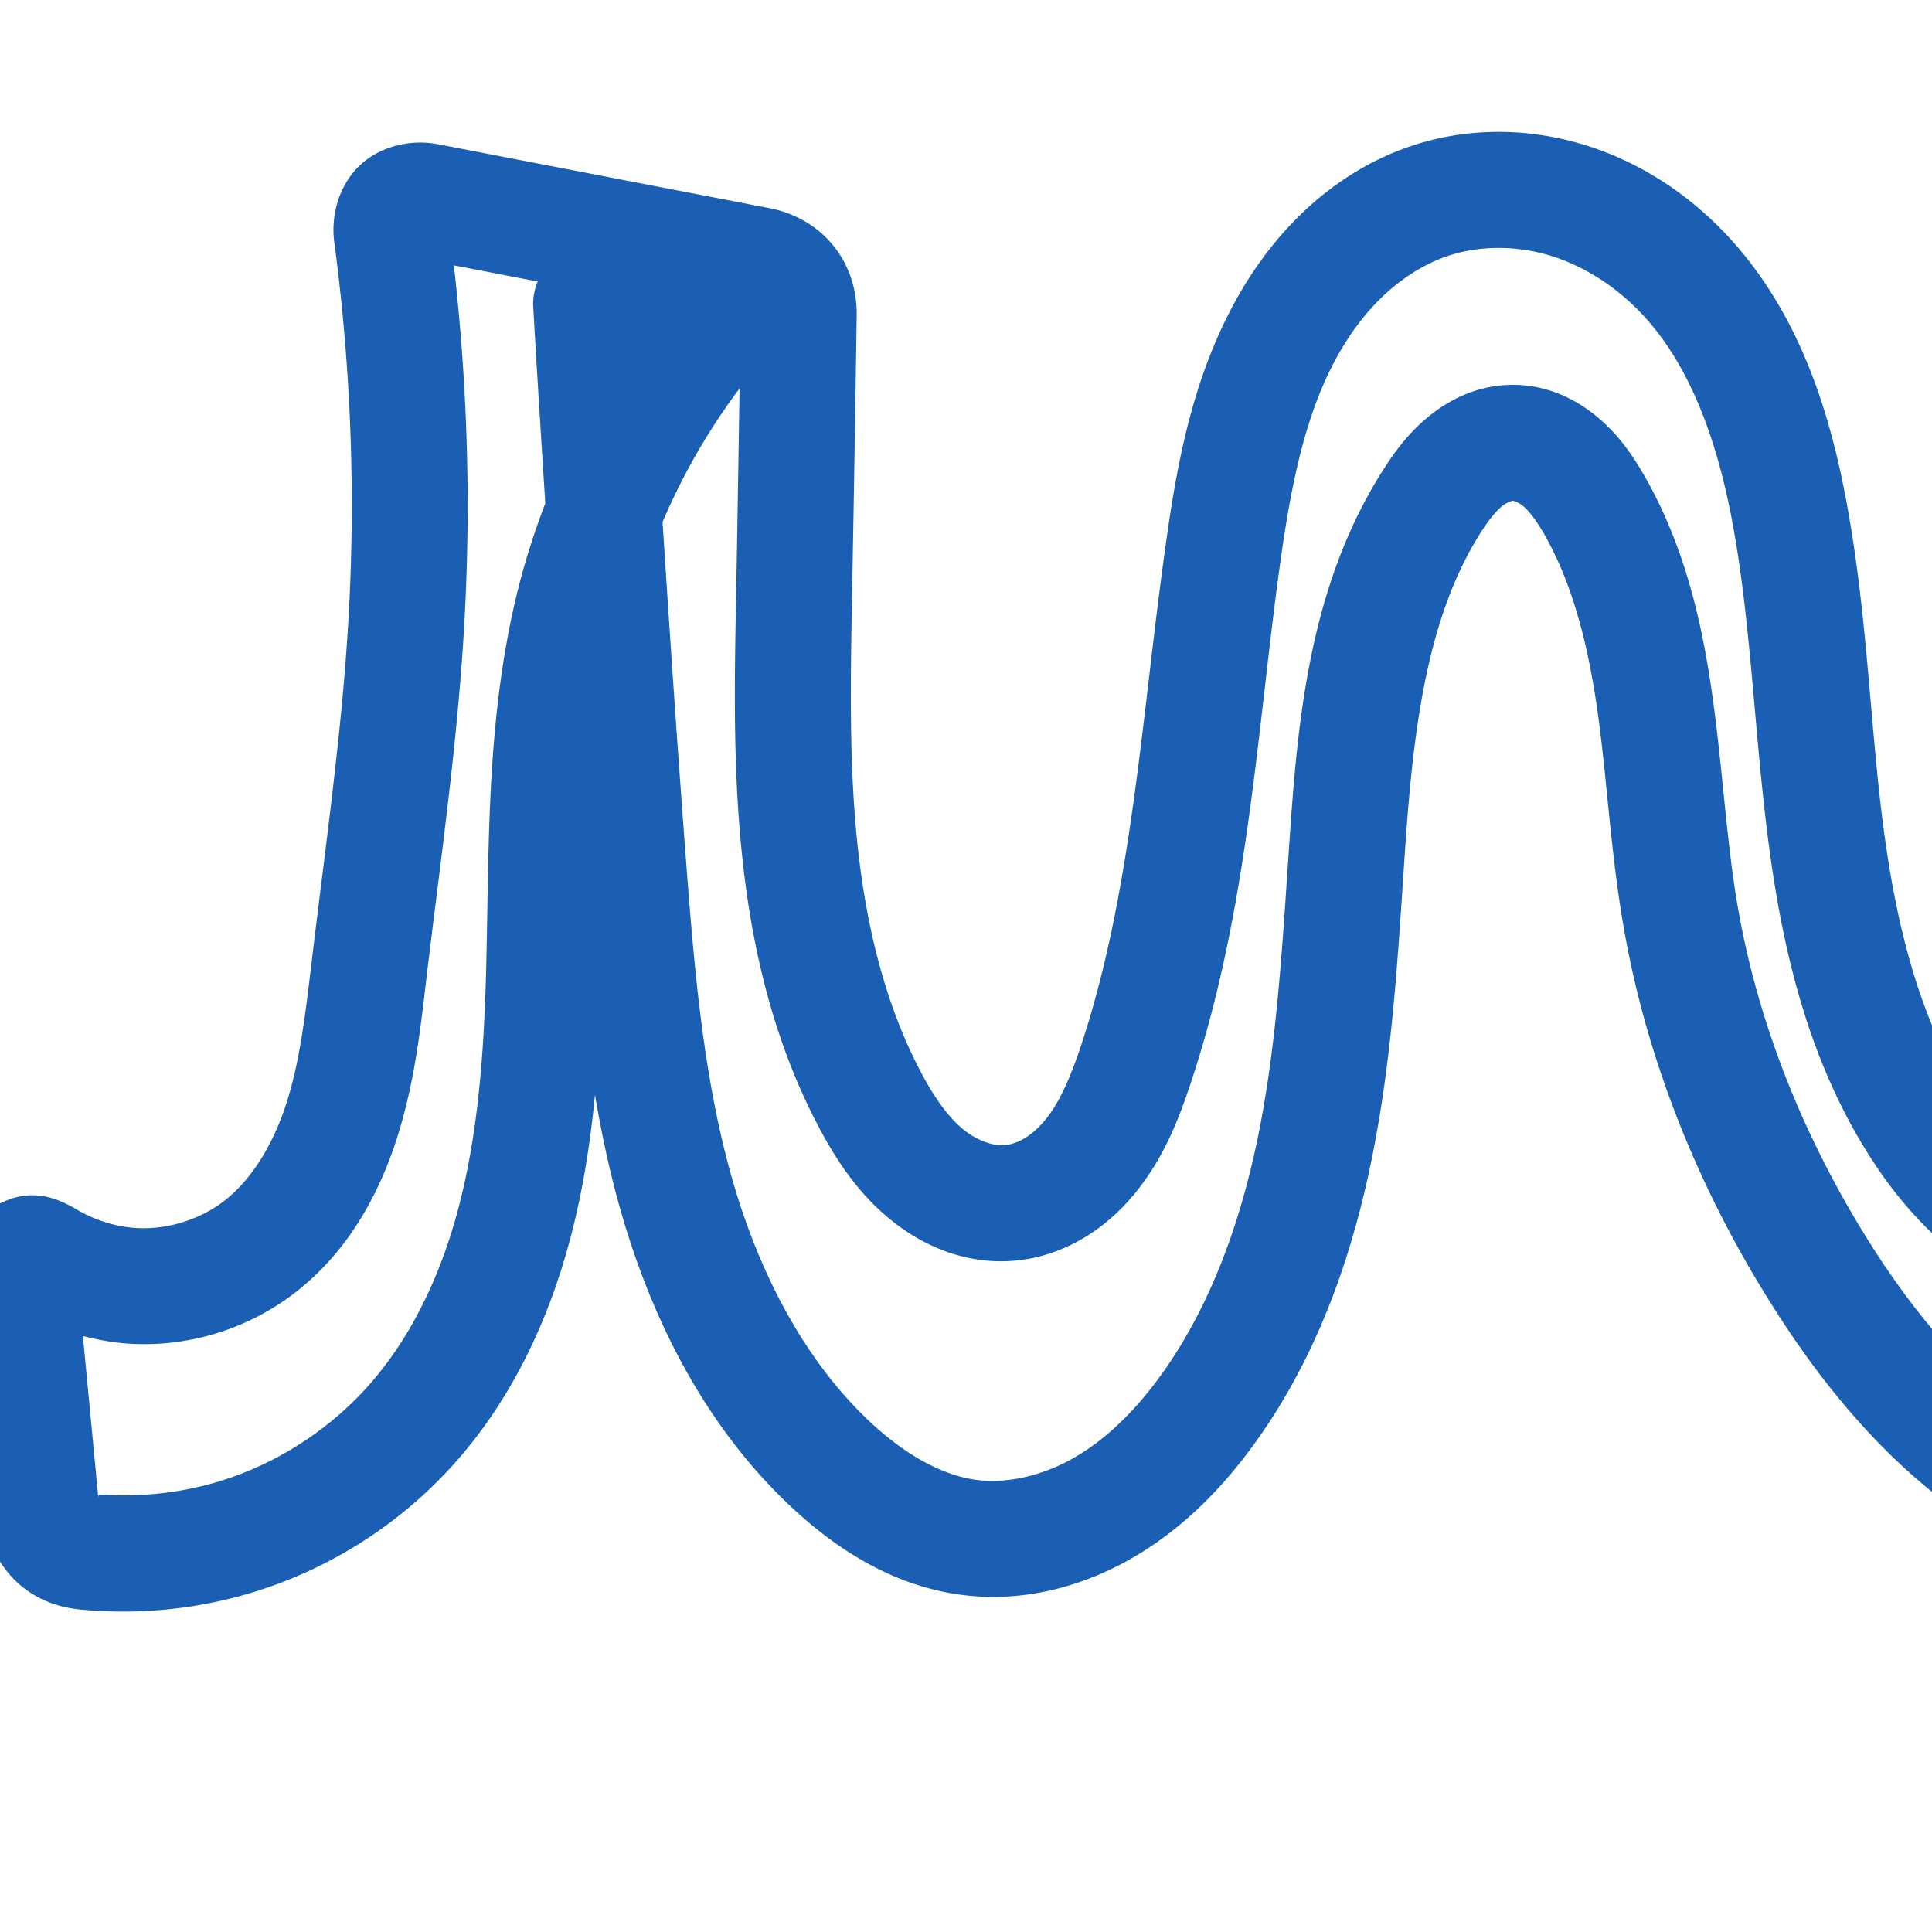 <svg:svg xmlns:cc="http://creativecommons.org/ns#" xmlns:dc="http://purl.org/dc/elements/1.1/" xmlns:inkscape="http://www.inkscape.org/namespaces/inkscape" xmlns:rdf="http://www.w3.org/1999/02/22-rdf-syntax-ns#" xmlns:sodipodi="http://sodipodi.sourceforge.net/DTD/sodipodi-0.dtd" xmlns:svg="http://www.w3.org/2000/svg" xml:space="preserve" width="1000" height="1000" version="1.1" style="clip-rule:evenodd;fill-rule:evenodd;image-rendering:optimizeQuality;shape-rendering:geometricPrecision;text-rendering:geometricPrecision" viewBox="0 0 1000 1000" id="svg10" sodipodi:docname="൸.svg" inkscape:version="1.1.1 (3bf5ae0d25, 2021-09-20)"><sodipodi:namedview pagecolor="#ffffff" bordercolor="#666666" borderopacity="1" objecttolerance="10" gridtolerance="10" guidetolerance="10" inkscape:pageopacity="0" inkscape:pageshadow="2" inkscape:window-width="1920" inkscape:window-height="1009" id="namedview12" showgrid="false" inkscape:zoom="0.4794184" inkscape:cx="925.07922" inkscape:cy="566.31118" inkscape:window-x="0" inkscape:window-y="0" inkscape:window-maximized="1" inkscape:current-layer="svg10" showguides="true" inkscape:guide-bbox="true" inkscape:document-rotation="0" inkscape:snap-to-guides="true" inkscape:pagecheckerboard="0"><sodipodi:guide position="0,1000" orientation="0,1" id="guide16" inkscape:label="" inkscape:locked="true" inkscape:color="rgb(0,0,255)" /><sodipodi:guide position="1996.599,1039.716" orientation="1000,0" id="guide18" /><sodipodi:guide position="0,200" orientation="0,1" id="guide20" inkscape:label="base" inkscape:locked="true" inkscape:color="rgb(0,0,255)" /><inkscape:grid type="xygrid" id="grid24" originx="-473.376" originy="-489.692" /><sodipodi:guide position="0,0" orientation="0,1" id="guide34" inkscape:label="bottom" inkscape:locked="true" inkscape:color="rgb(0,0,255)" /><sodipodi:guide position="225.051,1693.319" orientation="0,1" id="guide44" inkscape:label="" inkscape:locked="false" inkscape:color="rgb(0,0,255)" /><sodipodi:guide position="0,900" orientation="0,1" id="guide46" inkscape:label="" inkscape:locked="true" inkscape:color="rgb(0,0,255)" /><sodipodi:guide position="1943.68,900" orientation="-1,0" id="guide841" inkscape:label="width" inkscape:locked="false" inkscape:color="rgb(0,0,255)" /><sodipodi:guide position="0,1000" orientation="0,1000" id="guide860" /><sodipodi:guide position="1000,1000" orientation="1000,0" id="guide862" /><sodipodi:guide position="559.832,0" orientation="0,-1000" id="guide864" /><sodipodi:guide position="0,0" orientation="-1000,0" id="guide866" /></sodipodi:namedview>
 <svg:defs id="defs4"><inkscape:path-effect effect="fillet_chamfer" id="path-effect5102" is_visible="true" lpeversion="1" satellites_param="F,0,0,1,0,0,0,1 @ F,0,0,1,0,0,0,1 @ F,0,0,1,0,0,0,1 @ F,0,0,1,0,0,0,1 @ F,0,0,1,0,0,0,1 @ F,0,0,1,0,0,0,1 @ F,0,0,1,0,0,0,1 @ F,0,0,1,0,0,0,1 @ F,0,0,1,0,0,0,1 @ F,0,0,1,0,0,0,1 @ F,0,0,1,0,0,0,1 @ F,0,0,1,0,0,0,1 @ F,0,1,1,0,21.589,0,1 @ F,0,0,1,0,21.589,0,1 @ F,0,0,1,0,0,0,1 @ F,0,0,1,0,0,0,1 @ F,0,0,1,0,0,0,1 @ F,0,0,1,0,0,0,1 @ F,0,0,1,0,0,0,1 @ F,0,0,1,0,0,0,1 @ F,0,0,1,0,0,0,1 @ F,0,0,1,0,0,0,1 @ F,0,0,1,0,0,0,1 @ F,0,0,1,0,0,0,1 @ F,0,0,1,0,0,0,1 @ F,0,0,1,0,0,0,1 @ F,0,0,1,0,0,0,1 @ F,0,0,1,0,0,0,1 @ F,0,0,1,0,0,0,1 @ F,0,0,1,0,0,0,1 @ F,0,0,1,0,0,0,1 @ F,0,0,1,0,0,0,1 @ F,0,0,1,0,0,0,1 @ F,0,0,1,0,0,0,1 @ F,0,0,1,0,0,0,1 @ F,0,0,1,0,0,0,1 @ F,0,0,1,0,0,0,1 @ F,0,0,1,0,0,0,1 @ F,0,0,1,0,0,0,1 @ F,0,0,1,0,0,0,1 @ F,0,0,1,0,0,0,1 @ F,0,0,1,0,0,0,1 @ F,0,0,1,0,0,0,1 @ F,0,0,1,0,0,0,1 @ F,0,0,1,0,0,0,1 @ F,0,0,1,0,0,0,1 @ F,0,0,1,0,0,0,1 @ F,0,0,1,0,0,0,1 @ F,0,0,1,0,0,0,1 @ F,0,0,1,0,0,0,1 @ F,0,1,1,0,21.589,0,1 @ F,0,1,1,0,21.589,0,1 @ F,0,0,1,0,0,0,1 @ F,0,0,1,0,0,0,1 @ F,0,0,1,0,0,0,1 @ F,0,0,1,0,0,0,1 @ F,0,0,1,0,0,0,1 @ F,0,1,1,0,21.589,0,1 @ F,0,1,1,0,21.589,0,1 @ F,0,0,1,0,0,0,1 @ F,0,0,1,0,0,0,1 @ F,0,0,1,0,0,0,1 @ F,0,0,1,0,0,0,1 @ F,0,0,1,0,0,0,1 @ F,0,0,1,0,0,0,1 @ F,0,0,1,0,0,0,1 @ F,0,0,1,0,0,0,1 @ F,0,0,1,0,0,0,1 @ F,0,0,1,0,0,0,1 @ F,0,0,1,0,0,0,1 @ F,0,0,1,0,0,0,1 @ F,0,0,1,0,0,0,1 @ F,0,0,1,0,0,0,1 @ F,0,0,1,0,0,0,1 @ F,0,0,1,0,0,0,1 @ F,0,0,1,0,0,0,1 @ F,0,0,1,0,0,0,1 @ F,0,0,1,0,0,0,1 @ F,0,0,1,0,0,0,1 @ F,0,0,1,0,0,0,1 @ F,0,0,1,0,0,0,1 @ F,0,0,1,0,0,0,1 @ F,0,0,1,0,0,0,1 @ F,0,0,1,0,0,0,1 @ F,0,0,1,0,0,0,1 @ F,0,0,1,0,0,0,1 @ F,0,0,1,0,0,0,1 @ F,0,0,1,0,0,0,1 @ F,0,0,1,0,0,0,1 @ F,0,0,1,0,0,0,1 @ F,0,0,1,0,0,0,1 @ F,0,0,1,0,0,0,1 @ F,0,0,1,0,0,0,1 @ F,0,0,1,0,0,0,1 @ F,0,0,1,0,0,0,1 @ F,0,0,1,0,0,0,1 @ F,0,0,1,0,0,0,1 @ F,0,0,1,0,0,0,1 @ F,0,0,1,0,0,0,1 @ F,0,1,1,0,21.589,0,1 @ F,0,1,1,0,21.589,0,1 @ F,0,0,1,0,0,0,1 @ F,0,0,1,0,0,0,1" unit="px" method="auto" mode="F" radius="0" chamfer_steps="1" flexible="false" use_knot_distance="true" apply_no_radius="true" apply_with_radius="true" only_selected="false" hide_knots="false" /><inkscape:path-effect effect="fillet_chamfer" id="path-effect880" is_visible="true" lpeversion="1" satellites_param="F,0,0,1,0,0,0,1 @ F,0,0,1,0,0,0,1 @ F,0,0,1,0,0,0,1 @ F,0,0,1,0,0,0,1 @ F,0,0,1,0,0,0,1 @ F,0,0,1,0,0,0,1 @ F,0,0,1,0,0,0,1 @ F,0,0,1,0,0,0,1 @ F,0,0,1,0,0,0,1 @ F,0,0,1,0,0,0,1 @ F,0,0,1,0,0,0,1 @ F,0,0,1,0,0,0,1 @ F,0,0,1,0,0,0,1 @ F,0,0,1,0,0,0,1 @ F,0,0,1,0,0,0,1 @ F,0,0,1,0,0,0,1 @ F,0,0,1,0,0,0,1 @ F,0,0,1,0,0,0,1 @ F,0,0,1,0,0,0,1 @ F,0,0,1,0,0,0,1 @ F,0,0,1,0,0,0,1 @ F,0,0,1,0,0,0,1 @ F,0,0,1,0,0,0,1 @ F,0,0,1,0,0,0,1 @ F,0,0,1,0,0,0,1 @ F,0,0,1,0,0,0,1 @ F,0,0,1,0,0,0,1 @ F,0,0,1,0,0,0,1 @ F,0,0,1,0,0,0,1 @ F,0,1,1,0,16.236,0,1 @ F,0,1,1,0,16.236,0,1 @ F,0,0,1,0,0,0,1 @ F,0,0,1,0,0,0,1 @ F,0,0,1,0,0,0,1 @ F,0,0,1,0,0,0,1 @ F,0,0,1,0,0,0,1 @ F,0,0,1,0,0,0,1 @ F,0,0,1,0,0,0,1 @ F,0,0,1,0,0,0,1 @ F,0,0,1,0,0,0,1 @ F,0,0,1,0,0,0,1 @ F,0,0,1,0,0,0,1 @ F,0,0,1,0,0,0,1 @ F,0,0,1,0,0,0,1 @ F,0,0,1,0,0,0,1 @ F,0,0,1,0,0,0,1 @ F,0,0,1,0,0,0,1 @ F,0,0,1,0,0,0,1 @ F,0,0,1,0,0,0,1 @ F,0,0,1,0,0,0,1 @ F,0,0,1,0,0,0,1 @ F,0,0,1,0,0,0,1 @ F,0,0,1,0,0,0,1 @ F,0,0,1,0,0,0,1 @ F,0,0,1,0,0,0,1 @ F,0,0,1,0,0,0,1 @ F,0,0,1,0,0,0,1 @ F,0,0,1,0,0,0,1 @ F,0,0,1,0,0,0,1 @ F,0,0,1,0,0,0,1 @ F,0,0,1,0,0,0,1 @ F,0,0,1,0,0,0,1 @ F,0,0,1,0,0,0,1 @ F,0,0,1,0,0,0,1 @ F,0,0,1,0,0,0,1 @ F,0,0,1,0,0,0,1 @ F,0,0,1,0,0,0,1 @ F,0,0,1,0,0,0,1 @ F,0,0,1,0,0,0,1 @ F,0,0,1,0,0,0,1 @ F,0,0,1,0,0,0,1 @ F,0,0,1,0,0,0,1 @ F,0,0,1,0,0,0,1 @ F,0,0,1,0,0,0,1 @ F,0,0,1,0,0,0,1 @ F,0,1,1,0,16.236,0,1 @ F,0,1,1,0,16.236,0,1 @ F,0,0,1,0,0,0,1 @ F,0,0,1,0,0,0,1 @ F,0,0,1,0,0,0,1 @ F,0,0,1,0,0,0,1 @ F,0,0,1,0,0,0,1 @ F,0,0,1,0,16.236,0,1 @ F,0,1,1,0,16.236,0,1 @ F,0,0,1,0,0,0,1 @ F,0,0,1,0,0,0,1 @ F,0,0,1,0,0,0,1 @ F,0,0,1,0,0,0,1 @ F,0,0,1,0,0,0,1 @ F,0,0,1,0,0,0,1 @ F,0,0,1,0,0,0,1 @ F,0,0,1,0,0,0,1" unit="px" method="auto" mode="F" radius="0" chamfer_steps="1" flexible="false" use_knot_distance="true" apply_no_radius="true" apply_with_radius="true" only_selected="false" hide_knots="false" /><inkscape:path-effect effect="fillet_chamfer" id="path-effect891" is_visible="true" lpeversion="1" satellites_param="F,0,0,1,0,0,0,1 @ F,0,0,1,0,0,0,1 @ F,0,0,1,0,0,0,1 @ F,0,0,1,0,0,0,1 @ F,0,0,1,0,0,0,1 @ F,0,0,1,0,0,0,1 @ F,0,0,1,0,0,0,1 @ F,0,0,1,0,0,0,1 @ F,0,0,1,0,0,0,1 @ F,0,0,1,0,0,0,1 @ F,0,0,1,0,0,0,1 @ F,0,0,1,0,0,0,1 @ F,0,0,1,0,0,0,1 @ F,0,0,1,0,0,0,1 @ F,0,0,1,0,0,0,1 @ F,0,0,1,0,0,0,1 @ F,0,0,1,0,13.438,0,1 @ F,0,0,1,0,19.374,0,1 @ F,0,0,1,0,0,0,1 @ F,0,0,1,0,0,0,1 @ F,0,0,1,0,0,0,1 @ F,0,0,1,0,0,0,1 @ F,0,0,1,0,0,0,1 @ F,0,0,1,0,0,0,1 @ F,0,0,1,0,0,0,1 @ F,0,0,1,0,0,0,1 @ F,0,0,1,0,0,0,1 @ F,0,0,1,0,0,0,1 @ F,0,0,1,0,0,0,1 @ F,0,0,1,0,0,0,1 @ F,0,0,1,0,0,0,1 @ F,0,0,1,0,0,0,1 @ F,0,0,1,0,0,0,1 @ F,0,0,1,0,0,0,1 @ F,0,0,1,0,0,0,1 @ F,0,0,1,0,0,0,1 @ F,0,0,1,0,0,0,1 @ F,0,0,1,0,0,0,1 @ F,0,0,1,0,0,0,1 @ F,0,0,1,0,0,0,1 @ F,0,0,1,0,0,0,1 @ F,0,0,1,0,0,0,1 @ F,0,0,1,0,0,0,1 @ F,0,0,1,0,0,0,1 @ F,0,0,1,0,0,0,1 @ F,0,0,1,0,18.099,0,1 @ F,0,0,1,0,20.829,0,1 @ F,0,0,1,0,0,0,1 @ F,0,0,1,0,12.403,0,1 @ F,0,0,1,0,16.882,0,1 @ F,0,0,1,0,0,0,1 @ F,0,0,1,0,0,0,1 @ F,0,0,1,0,0,0,1 @ F,0,0,1,0,0,0,1 @ F,0,0,1,0,0,0,1 @ F,0,0,1,0,0,0,1 @ F,0,0,1,0,0,0,1 @ F,0,0,1,0,0,0,1" unit="px" method="auto" mode="F" radius="0" chamfer_steps="1" flexible="false" use_knot_distance="true" apply_no_radius="true" apply_with_radius="true" only_selected="false" hide_knots="false" /><inkscape:path-effect effect="fillet_chamfer" id="path-effect888" is_visible="true" lpeversion="1" satellites_param="F,0,0,1,0,0,0,1 @ F,0,0,1,0,0,0,1 @ F,0,0,1,0,0,0,1 @ F,0,0,1,0,0,0,1 @ F,0,0,1,0,0,0,1 @ F,0,0,1,0,0,0,1 @ F,0,0,1,0,0,0,1 @ F,0,0,1,0,0,0,1 @ F,0,0,1,0,0,0,1 @ F,0,0,1,0,0,0,1 @ F,0,1,1,0,18.253,0,1 @ F,0,1,1,0,18.253,0,1 @ F,0,0,1,0,0,0,1 @ F,0,0,1,0,0,0,1 @ F,0,0,1,0,0,0,1 @ F,0,0,1,0,0,0,1 @ F,0,0,1,0,0,0,1 @ F,0,0,1,0,0,0,1 @ F,0,0,1,0,0,0,1 @ F,0,0,1,0,0,0,1 @ F,0,0,1,0,0,0,1 @ F,0,0,1,0,0,0,1 @ F,0,0,1,0,0,0,1 @ F,0,0,1,0,0,0,1 @ F,0,1,1,0,18.253,0,1 @ F,0,0,1,0,18.253,0,1 @ F,0,0,1,0,0,0,1 @ F,0,1,1,0,18.253,0,1 @ F,0,1,1,0,18.253,0,1" unit="px" method="auto" mode="F" radius="0" chamfer_steps="1" flexible="false" use_knot_distance="true" apply_no_radius="true" apply_with_radius="true" only_selected="false" hide_knots="false" /><inkscape:path-effect effect="spiro" id="path-effect886" is_visible="true" lpeversion="1" /><inkscape:path-effect effect="fillet_chamfer" id="path-effect864" is_visible="true" lpeversion="1" satellites_param="F,0,0,1,0,0,0,1 @ F,0,0,1,0,0,0,1 @ F,0,0,1,0,0,0,1 @ F,0,0,1,0,0,0,1 @ F,0,0,1,0,0,0,1 @ F,0,0,1,0,0,0,1 @ F,0,0,1,0,0,0,1 @ F,0,0,1,0,0,0,1 @ F,0,0,1,0,0,0,1 @ F,0,0,1,0,0,0,1 @ F,0,1,1,0,18.253,0,1 @ F,0,1,1,0,18.253,0,1 @ F,0,0,1,0,0,0,1 @ F,0,0,1,0,0,0,1 @ F,0,0,1,0,0,0,1 @ F,0,0,1,0,0,0,1 @ F,0,0,1,0,0,0,1 @ F,0,0,1,0,0,0,1 @ F,0,0,1,0,0,0,1 @ F,0,0,1,0,0,0,1 @ F,0,0,1,0,0,0,1 @ F,0,0,1,0,0,0,1 @ F,0,0,1,0,0,0,1 @ F,0,0,1,0,0,0,1 @ F,0,1,1,0,18.253,0,1 @ F,0,0,1,0,18.253,0,1 @ F,0,0,1,0,0,0,1 @ F,0,1,1,0,18.253,0,1 @ F,0,1,1,0,18.253,0,1" unit="px" method="auto" mode="F" radius="0" chamfer_steps="1" flexible="false" use_knot_distance="true" apply_no_radius="true" apply_with_radius="true" only_selected="false" hide_knots="false" /><inkscape:path-effect effect="fillet_chamfer" id="path-effect863" is_visible="true" lpeversion="1" satellites_param="F,0,0,1,0,0,0,1 @ F,0,0,1,0,0,0,1 @ F,0,0,1,0,0,0,1 @ F,0,0,1,0,0,0,1 @ F,0,0,1,0,0,0,1 @ F,0,0,1,0,0,0,1 @ F,0,0,1,0,0,0,1 @ F,0,0,1,0,0,0,1 @ F,0,0,1,0,0,0,1 @ F,0,0,1,0,0,0,1 @ F,0,1,1,0,22.279,0,1 @ F,0,1,1,0,22.279,0,1 @ F,0,0,1,0,0,0,1 @ F,0,0,1,0,0,0,1 @ F,0,0,1,0,0,0,1 @ F,0,0,1,0,0,0,1 @ F,0,0,1,0,0,0,1 @ F,0,0,1,0,0,0,1 @ F,0,0,1,0,0,0,1 @ F,0,0,1,0,0,0,1 @ F,0,0,1,0,0,0,1 @ F,0,0,1,0,0,0,1 @ F,0,0,1,0,0,0,1 @ F,0,0,1,0,0,0,1 @ F,0,1,1,0,22.279,0,1 @ F,0,1,1,0,22.279,0,1 @ F,0,0,1,0,0,0,1 @ F,0,1,1,0,22.279,0,1 @ F,0,1,1,0,22.279,0,1" unit="px" method="auto" mode="F" radius="0" chamfer_steps="1" flexible="false" use_knot_distance="true" apply_no_radius="true" apply_with_radius="true" only_selected="true" hide_knots="false" /><inkscape:path-effect effect="fillet_chamfer" id="path-effect861" is_visible="true" lpeversion="1" satellites_param="F,0,0,1,0,0,0,1 @ F,0,0,1,0,0,0,1 @ F,0,0,1,0,0,0,1 @ F,0,0,1,0,0,0,1 @ F,0,0,1,0,0,0,1 @ F,0,0,1,0,0,0,1 @ F,0,0,1,0,0,0,1 @ F,0,0,1,0,0,0,1 @ F,0,0,1,0,0,0,1 @ F,0,0,1,0,0,0,1 @ F,0,0,1,0,18.745,0,1 @ F,0,0,1,0,22.259,0,1 @ F,0,0,1,0,0,0,1 @ F,0,0,1,0,0,0,1 @ F,0,0,1,0,0,0,1 @ F,0,0,1,0,0,0,1 @ F,0,0,1,0,0,0,1 @ F,0,0,1,0,0,0,1 @ F,0,0,1,0,0,0,1 @ F,0,0,1,0,0,0,1 @ F,0,0,1,0,0,0,1 @ F,0,0,1,0,0,0,1 @ F,0,0,1,0,44.938,0,1 @ F,0,0,1,0,24.009,0,1 @ F,0,0,1,0,0,0,1 @ F,0,0,1,0,20.707,0,1 @ F,0,0,1,0,19.829,0,1" unit="px" method="auto" mode="F" radius="0" chamfer_steps="1" flexible="false" use_knot_distance="true" apply_no_radius="true" apply_with_radius="true" only_selected="true" hide_knots="false" /><inkscape:path-effect effect="fillet_chamfer" id="path-effect860" is_visible="true" lpeversion="1" satellites_param="F,0,0,1,0,16,0,1 @ F,0,0,1,0,16,0,1 @ F,0,0,1,0,16,0,1 @ F,0,0,1,0,16,0,1 @ F,0,0,1,0,16,0,1 @ F,0,0,1,0,16,0,1 @ F,0,0,1,0,16,0,1 @ F,0,0,1,0,16,0,1 @ F,0,0,1,0,16,0,1 @ F,0,0,1,0,16,0,1 @ F,0,0,1,0,16,0,1 @ F,0,0,1,0,16,0,1 @ F,0,0,1,0,16,0,1 @ F,0,0,1,0,16,0,1 @ F,0,0,1,0,16,0,1 @ F,0,0,1,0,16,0,1 @ F,0,0,1,0,16,0,1 @ F,0,0,1,0,16,0,1 @ F,0,0,1,0,16,0,1 @ F,0,0,1,0,16,0,1 @ F,0,0,1,0,16,0,1 @ F,0,0,1,0,16,0,1 @ F,0,0,1,0,16,0,1 @ F,0,0,1,0,16,0,1 @ F,0,0,1,0,16,0,1 @ F,0,0,1,0,16,0,1 @ F,0,0,1,0,16,0,1" unit="px" method="bezier" mode="F" radius="16" chamfer_steps="1" flexible="false" use_knot_distance="true" apply_no_radius="true" apply_with_radius="true" only_selected="false" hide_knots="false" /><inkscape:path-effect effect="spiro" id="path-effect873" is_visible="true" lpeversion="1" /><inkscape:path-effect effect="spiro" id="path-effect859" is_visible="true" lpeversion="1" /><inkscape:path-effect effect="spiro" id="path-effect862" is_visible="true" lpeversion="1" /><inkscape:path-effect effect="spiro" id="path-effect1521" is_visible="true" lpeversion="1" /><inkscape:path-effect effect="spiro" id="path-effect858" is_visible="true" lpeversion="1" /><inkscape:path-effect effect="spiro" id="path-effect854" is_visible="true" lpeversion="1" />
  <svg:style type="text/css" id="style2">
   
    .fil0 {fill:#EF7F1A;fill-rule:nonzero}
   
  </svg:style>
 <inkscape:path-effect effect="spiro" id="path-effect1214" is_visible="true" lpeversion="1" /><inkscape:path-effect effect="spiro" id="path-effect1195" is_visible="true" lpeversion="1" /><inkscape:path-effect effect="spiro" id="path-effect992" is_visible="true" lpeversion="1" /><inkscape:path-effect effect="spiro" id="path-effect287" is_visible="true" lpeversion="1" /><inkscape:path-effect effect="spiro" id="path-effect1032" is_visible="true" lpeversion="1" /><inkscape:path-effect effect="spiro" id="path-effect1218" is_visible="true" lpeversion="1" /><inkscape:path-effect effect="spiro" id="path-effect309" is_visible="true" lpeversion="1" /><inkscape:path-effect effect="spiro" id="path-effect1176" is_visible="true" lpeversion="1" /><inkscape:path-effect effect="spiro" id="path-effect1026" is_visible="true" lpeversion="1" /><inkscape:path-effect effect="spiro" id="path-effect1030" is_visible="true" lpeversion="1" /></svg:defs>
 
<svg:g id="path1087-1-75"><svg:path style="color:#000000;fill:#1a5fb4;fill-rule:nonzero;stroke-linecap:round;stroke-linejoin:round;-inkscape-stroke:none" d="m 1709.545,59.09 c -25.189,0.566 -50.266,4.822 -74.088,12.279 -59.154,18.516 -110.866,55.884 -148.768,103.865 -4.272,5.408 -8.322,10.982 -12.244,16.645 -4.902,-6.805 -9.922,-13.525 -15.197,-20.047 -19.416,-24.006 -41.991,-46.869 -69.176,-65.113 -27.283,-18.31 -59.102,-31.717 -93.6,-35.266 -44.126,-4.539 -88.698,7.747 -124.438,33.613 -35.699,25.837 -61.032,64.008 -71.51,106.562 -14.556,59.119 0.168,117.184 17.131,167.672 16.86,50.18 35.995,96.105 39.977,140.93 1.911,21.514 0.139,42.256 -6.729,59.389 -6.679,16.662 -19.309,30.664 -33.158,36.438 -7.743,3.228 -17.008,4.543 -26.223,3.693 -9.283,-0.856 -18.922,-3.88 -27.922,-8.674 -18.077,-9.628 -33.979,-26.65 -46.588,-46.973 -25.136,-40.513 -36.703,-90.809 -43.043,-142.992 -6.355,-52.308 -7.932,-107.805 -18.824,-164.488 -8.786,-45.725 -24.473,-94.557 -59.613,-133.082 -19.763,-21.666 -44.961,-38.866 -73.863,-48.057 -29.03,-9.231 -60.912,-9.975 -90.762,-0.08 -22.638,7.504 -42.382,20.537 -58.551,36.455 -16.115,15.866 -28.504,34.353 -37.934,53.605 -18.813,38.413 -25.792,78.906 -31.07,116.594 -12.705,90.714 -17.346,179.688 -43.988,259.66 -5.073,15.228 -10.579,28.075 -17.592,36.99 -3.472,4.413 -7.326,7.917 -11.105,10.244 -3.711,2.285 -7.645,3.554 -10.834,3.809 -5.845,0.467 -14.645,-2.557 -21.904,-8.727 -7.679,-6.526 -14.738,-16.689 -21.271,-29.088 -18.517,-35.141 -28.391,-75.825 -32.824,-117.816 -4.441,-42.063 -3.621,-85.762 -2.781,-130.604 0.894,-47.745 1.683,-95.492 2.371,-143.24 0.402,-27.895 -17.833,-50.286 -45.213,-55.564 L 226.547,74.629 c -13.342,-2.572 -29.472,0.62 -40.471,11.152 -10.998,10.532 -14.847,26.219 -13.062,39.562 8.722,65.22 11.156,131.298 7.246,196.979 -3.423,57.491 -11.802,115.65 -18.883,175.004 -3.176,26.622 -6.056,51.35 -12.875,72.941 -6.732,21.314 -17.87,40.038 -32.414,51.291 -12.385,9.582 -29.011,14.834 -44.652,14.104 -10.743,-0.501 -21.715,-3.792 -31.211,-9.338 -9.105,-5.318 -23.098,-12.597 -41.172,-2.936 -9.037,4.831 -15.086,13.998 -17.377,21.332 -2.291,7.334 -2.222,13.381 -1.688,18.992 l 11.211,117.641 c 2.6,27.286 20.706,48.887 50.383,51.736 32.003,3.072 64.523,-0.548 95.105,-10.773 38.456,-12.858 73.099,-35.878 99.854,-66.348 27.608,-31.442 45.493,-69.045 56.527,-107.268 7.879,-27.293 12.255,-54.844 14.891,-82.07 3.052,18.026 6.768,36.079 11.66,54.084 15.654,57.612 43.068,114.897 88.898,158.295 22.935,21.718 52.383,41.503 88.611,46.402 32.738,4.428 64.504,-4.454 90.846,-20.121 26.086,-15.515 46.397,-37.07 62.562,-59.76 32.631,-45.802 50.479,-98.822 60.561,-151.119 10.062,-52.194 12.71,-103.951 16.115,-153.936 4.183,-61.405 10.981,-120.609 39.311,-165 4.075,-6.385 7.824,-10.946 10.912,-13.443 2.79,-2.257 5.46,-2.836 5.645,-2.834 0.181,0.002 2.912,0.67 5.646,3.047 3.045,2.647 6.666,7.441 10.486,14.113 15.164,26.481 23.069,58.822 27.832,93.045 4.775,34.306 6.611,71.087 13.145,109.295 11.883,69.494 38.707,135.526 75.605,194.617 31.071,49.758 71.63,97.983 127.463,127.535 27.989,14.815 59.35,24.5 92.123,26.059 32.887,1.564 66.588,-5.211 96.312,-21.812 41.735,-23.309 70.406,-62.956 84.896,-106.064 14.374,-42.761 15.029,-87.738 8.219,-129.865 -12.503,-77.344 -46.461,-142.764 -51.676,-206.207 -1.368,-16.639 -0.672,-32.19 3.193,-45.332 3.772,-12.823 11.126,-23.892 19.738,-29.922 5.372,-3.761 12.187,-6.335 19.166,-7.17 7.021,-0.84 14.671,-0.016 21.824,2.385 14.229,4.775 27.678,16.586 35.852,31.271 8.053,14.469 12.066,32.664 12.486,51.789 0.423,19.264 -2.614,39.792 -6.914,61.279 -4.582,22.897 -10.217,45.585 -16.881,67.967 -3.811,12.799 -2.587,28.958 6.82,41.148 9.407,12.191 25.109,17.558 38.607,16.857 l 69.168,-3.592 c -16.135,27.014 -29.277,56.022 -37.617,87.17 -14.39,53.743 -13.946,111.003 1.275,164.516 a 30.003,30.003 0 0 0 28.392,21.789 l 445.244,6.879 a 30.003,30.003 0 0 0 29.826,-23.844 c 15.779,-75.303 23.303,-152.307 22.4,-229.24 -0.621,-52.941 -5.227,-105.823 -13.762,-158.072 -2.277,-13.938 -10.873,-26.959 -23.109,-34.037 -12.237,-7.078 -27.538,-8.041 -40.678,-3.311 l -17.941,6.459 c 10.019,-11.519 19.416,-23.866 27.621,-37.377 15.356,-25.286 26.517,-54.311 29.162,-85.6 3.038,-35.944 -5.552,-71.735 -22.982,-102.521 -17.386,-30.709 -43.023,-55.688 -72.875,-73.154 -37.329,-21.841 -79.624,-31.152 -121.606,-30.209 z m 1.004,60.17 c 32.118,-0.675 63.853,6.351 90.303,21.826 21.171,12.387 39.222,30.194 50.961,50.928 11.694,20.656 17.349,44.947 15.408,67.908 -1.701,20.127 -9.231,40.692 -20.658,59.51 -11.481,18.905 -26.92,36.378 -44.441,52.74 -35.083,32.762 -79.068,61.062 -119.051,99.551 -62.279,59.952 -105.441,138.759 -122.42,223.521 a 30.003,30.003 0 0 0 31.006,35.85 l 218.064,-11.574 a 30.003,30.003 0 0 0 28.16,-26.094 c 5.909,-45.496 3.997,-91.9 -5.635,-136.756 -6.029,-28.075 -15.231,-55.392 -27.053,-81.539 l 89.615,-32.26 c 6.622,44.611 10.383,89.652 10.912,134.746 0.755,64.321 -4.773,128.727 -16.398,191.998 l -396.693,-6.129 c -6.948,-36.709 -5.737,-75.142 3.906,-111.156 14.623,-54.613 48.358,-104.757 90.129,-147.543 41.892,-42.911 92.031,-79.396 143.412,-116.441 16.845,-12.145 36.62,-25.948 52.77,-47.031 8.117,-10.597 15.117,-22.95 19.307,-37.131 4.222,-14.289 5.441,-30.048 1.789,-45.943 -3.452,-15.024 -10.837,-28.26 -20.604,-39.059 -9.716,-10.743 -21.445,-18.724 -33.906,-24.217 -24.843,-10.951 -51.014,-11.618 -74.48,-7.861 -42.529,6.807 -80.282,28.617 -109.559,57.525 -29.123,28.757 -49.643,63.867 -63.928,100.09 -18.144,46.01 -26.757,95.489 -25.642,144.863 l -51.23,2.66 c 4.76,-17.609 9.141,-35.319 12.721,-53.207 4.645,-23.212 8.645,-48.061 8.066,-74.371 -0.581,-26.449 -5.931,-54.288 -20.047,-79.65 -14.795,-26.583 -38.642,-48.724 -69.188,-58.975 -15.235,-5.112 -31.616,-7.042 -48.043,-5.076 -16.468,1.971 -32.477,7.809 -46.449,17.592 -22.377,15.667 -35.986,38.674 -42.889,62.143 -6.809,23.15 -7.161,46.117 -5.43,67.18 6.543,79.603 41.841,146.52 52.242,210.865 5.624,34.792 4.593,70.077 -5.859,101.174 -10.336,30.749 -30.989,58.115 -57.281,72.799 -18.779,10.488 -41.599,15.337 -64.205,14.262 -22.72,-1.081 -45.792,-7.979 -66.904,-19.154 -42.371,-22.427 -76.859,-61.797 -104.639,-106.285 -33.173,-53.124 -56.941,-112.042 -67.355,-172.951 -5.733,-33.53 -7.603,-69.674 -12.861,-107.453 -5.269,-37.861 -14.189,-77.914 -35.191,-114.59 -5.361,-9.362 -12.29,-20.105 -23.189,-29.58 -11.21,-9.745 -26.191,-17.6 -44.486,-17.76 -17.86,-0.156 -32.658,7.087 -43.898,16.178 -10.943,8.85 -18.127,18.992 -23.76,27.818 -38.543,60.395 -44.329,130.588 -48.594,193.201 -3.446,50.589 -6.15,99.864 -15.17,146.654 -9,46.687 -24.651,91.363 -50.512,127.662 -12.728,17.866 -27.655,33.066 -44.367,43.006 -16.456,9.787 -35.525,14.478 -52.133,12.232 -18.596,-2.515 -38.161,-14.191 -55.396,-30.512 -35.221,-33.352 -58.637,-80.355 -72.252,-130.461 -13.67,-50.31 -18.264,-104.387 -22.467,-159.918 -4.41,-58.262 -8.371,-116.558 -12.109,-174.867 10.443,-24.548 23.865,-47.819 39.846,-69.125 -0.542,34.778 -1.078,69.556 -1.729,104.332 -0.838,44.768 -1.865,90.959 3.104,138.025 4.977,47.139 16.147,95.336 39.41,139.486 8.289,15.732 18.949,32.773 35.5,46.838 16.97,14.422 39.686,24.884 65.537,22.818 13.927,-1.113 26.604,-5.811 37.514,-12.529 10.841,-6.676 19.658,-15.154 26.803,-24.236 14.219,-18.076 21.58,-37.771 27.361,-55.123 30.1,-90.351 34.287,-183.226 46.482,-270.303 5.051,-36.061 11.594,-70.06 25.535,-98.525 6.948,-14.187 15.726,-26.983 26.145,-37.24 10.365,-10.204 22.629,-18.046 35.334,-22.258 16.619,-5.509 36.076,-5.299 53.699,0.305 17.75,5.644 34.489,16.81 47.717,31.312 23.82,26.115 37.298,63.777 45.021,103.971 9.684,50.396 11.388,104.47 18.184,160.404 6.811,56.06 19.271,115.245 51.621,167.387 16.461,26.531 38.778,52.005 69.367,68.297 15.333,8.167 32.447,13.789 50.617,15.465 18.239,1.682 37.119,-0.68 54.822,-8.061 31.941,-13.317 53.98,-40.108 65.76,-69.494 11.591,-28.915 13.281,-59.12 10.803,-87.021 -5.099,-57.405 -27.038,-107.623 -42.865,-154.73 -15.724,-46.799 -25.729,-93.68 -15.748,-134.217 7.043,-28.605 24.759,-55.173 48.428,-72.303 23.628,-17.1 54.347,-25.493 83.121,-22.533 22.781,2.344 45.776,11.623 66.305,25.4 20.627,13.843 39.165,32.262 55.959,53.025 13.768,17.022 26.107,35.213 36.834,54.297 a 30.003,30.003 0 0 0 53.162,-1.643 c 8.537,-17.658 19.02,-34.402 31.178,-49.793 30.784,-38.971 73.013,-69.21 119.607,-83.795 18.489,-5.788 37.899,-8.966 57.17,-9.371 z m -1475.641,18.088 43.414,8.369 a 30.003,30.003 0 0 0 -2.375,12.084 c 1.934,34.246 4.129,68.477 6.293,102.709 -5.995,15.727 -11.104,31.797 -15.02,48.191 -18.285,76.559 -12.955,152.292 -16.715,222.477 -1.878,35.068 -5.927,69.163 -15.084,100.883 -9.13,31.626 -23.606,61.132 -43.967,84.32 -19.635,22.362 -45.572,39.594 -73.795,49.031 -21.227,7.098 -44.062,9.755 -66.48,8.119 -0.042,0.156 -0.398,0.602 -0.252,2.131 l -0.205,-2.15 c -1.134,-0.086 -2.277,-0.04 -3.408,-0.148 2.583,0.248 3.112,0.048 3.396,0.029 l -7.803,-81.889 c 8.39,2.167 16.972,3.683 25.73,4.092 30.284,1.413 60.188,-8.032 84.166,-26.584 27.532,-21.302 43.619,-51.258 52.91,-80.674 9.203,-29.139 12.114,-57.701 15.24,-83.904 6.963,-58.364 15.576,-117.695 19.199,-178.547 3.742,-62.848 1.941,-125.998 -5.246,-188.539 z m 1460.766,107.846 c 11.036,-0.487 21.319,1.046 29.555,4.676 5.45,2.402 10.193,5.782 13.607,9.557 3.364,3.719 5.699,8.198 6.631,12.252 0.99,4.308 0.796,9.915 -0.856,15.506 -1.684,5.699 -4.91,11.785 -9.398,17.645 -9.061,11.829 -23.442,22.746 -40.227,34.848 -51.449,37.094 -104.588,75.397 -151.254,123.197 -2.672,2.738 -5.237,5.627 -7.863,8.432 1.144,-35.75 8.318,-71.371 21.412,-104.574 11.92,-30.227 28.563,-57.976 50.267,-79.408 21.551,-21.28 48.883,-36.49 76.887,-40.973 3.798,-0.608 7.56,-0.994 11.238,-1.156 z m 52.34,249.029 c 11.342,23.937 20.013,49.165 25.57,75.045 6.451,30.042 8.768,61.01 7.031,91.713 l -151.277,8.029 c 18.437,-58.118 51.494,-111.849 95.344,-154.061 7.369,-7.094 15.231,-13.942 23.332,-20.727 z M 9.965,678.133 c 0.439,0.257 0.917,0.438 1.359,0.689 -1.103,-0.475 -1.741,-0.912 -1.359,-0.689 z" id="path15496" /></svg:g></svg:svg>